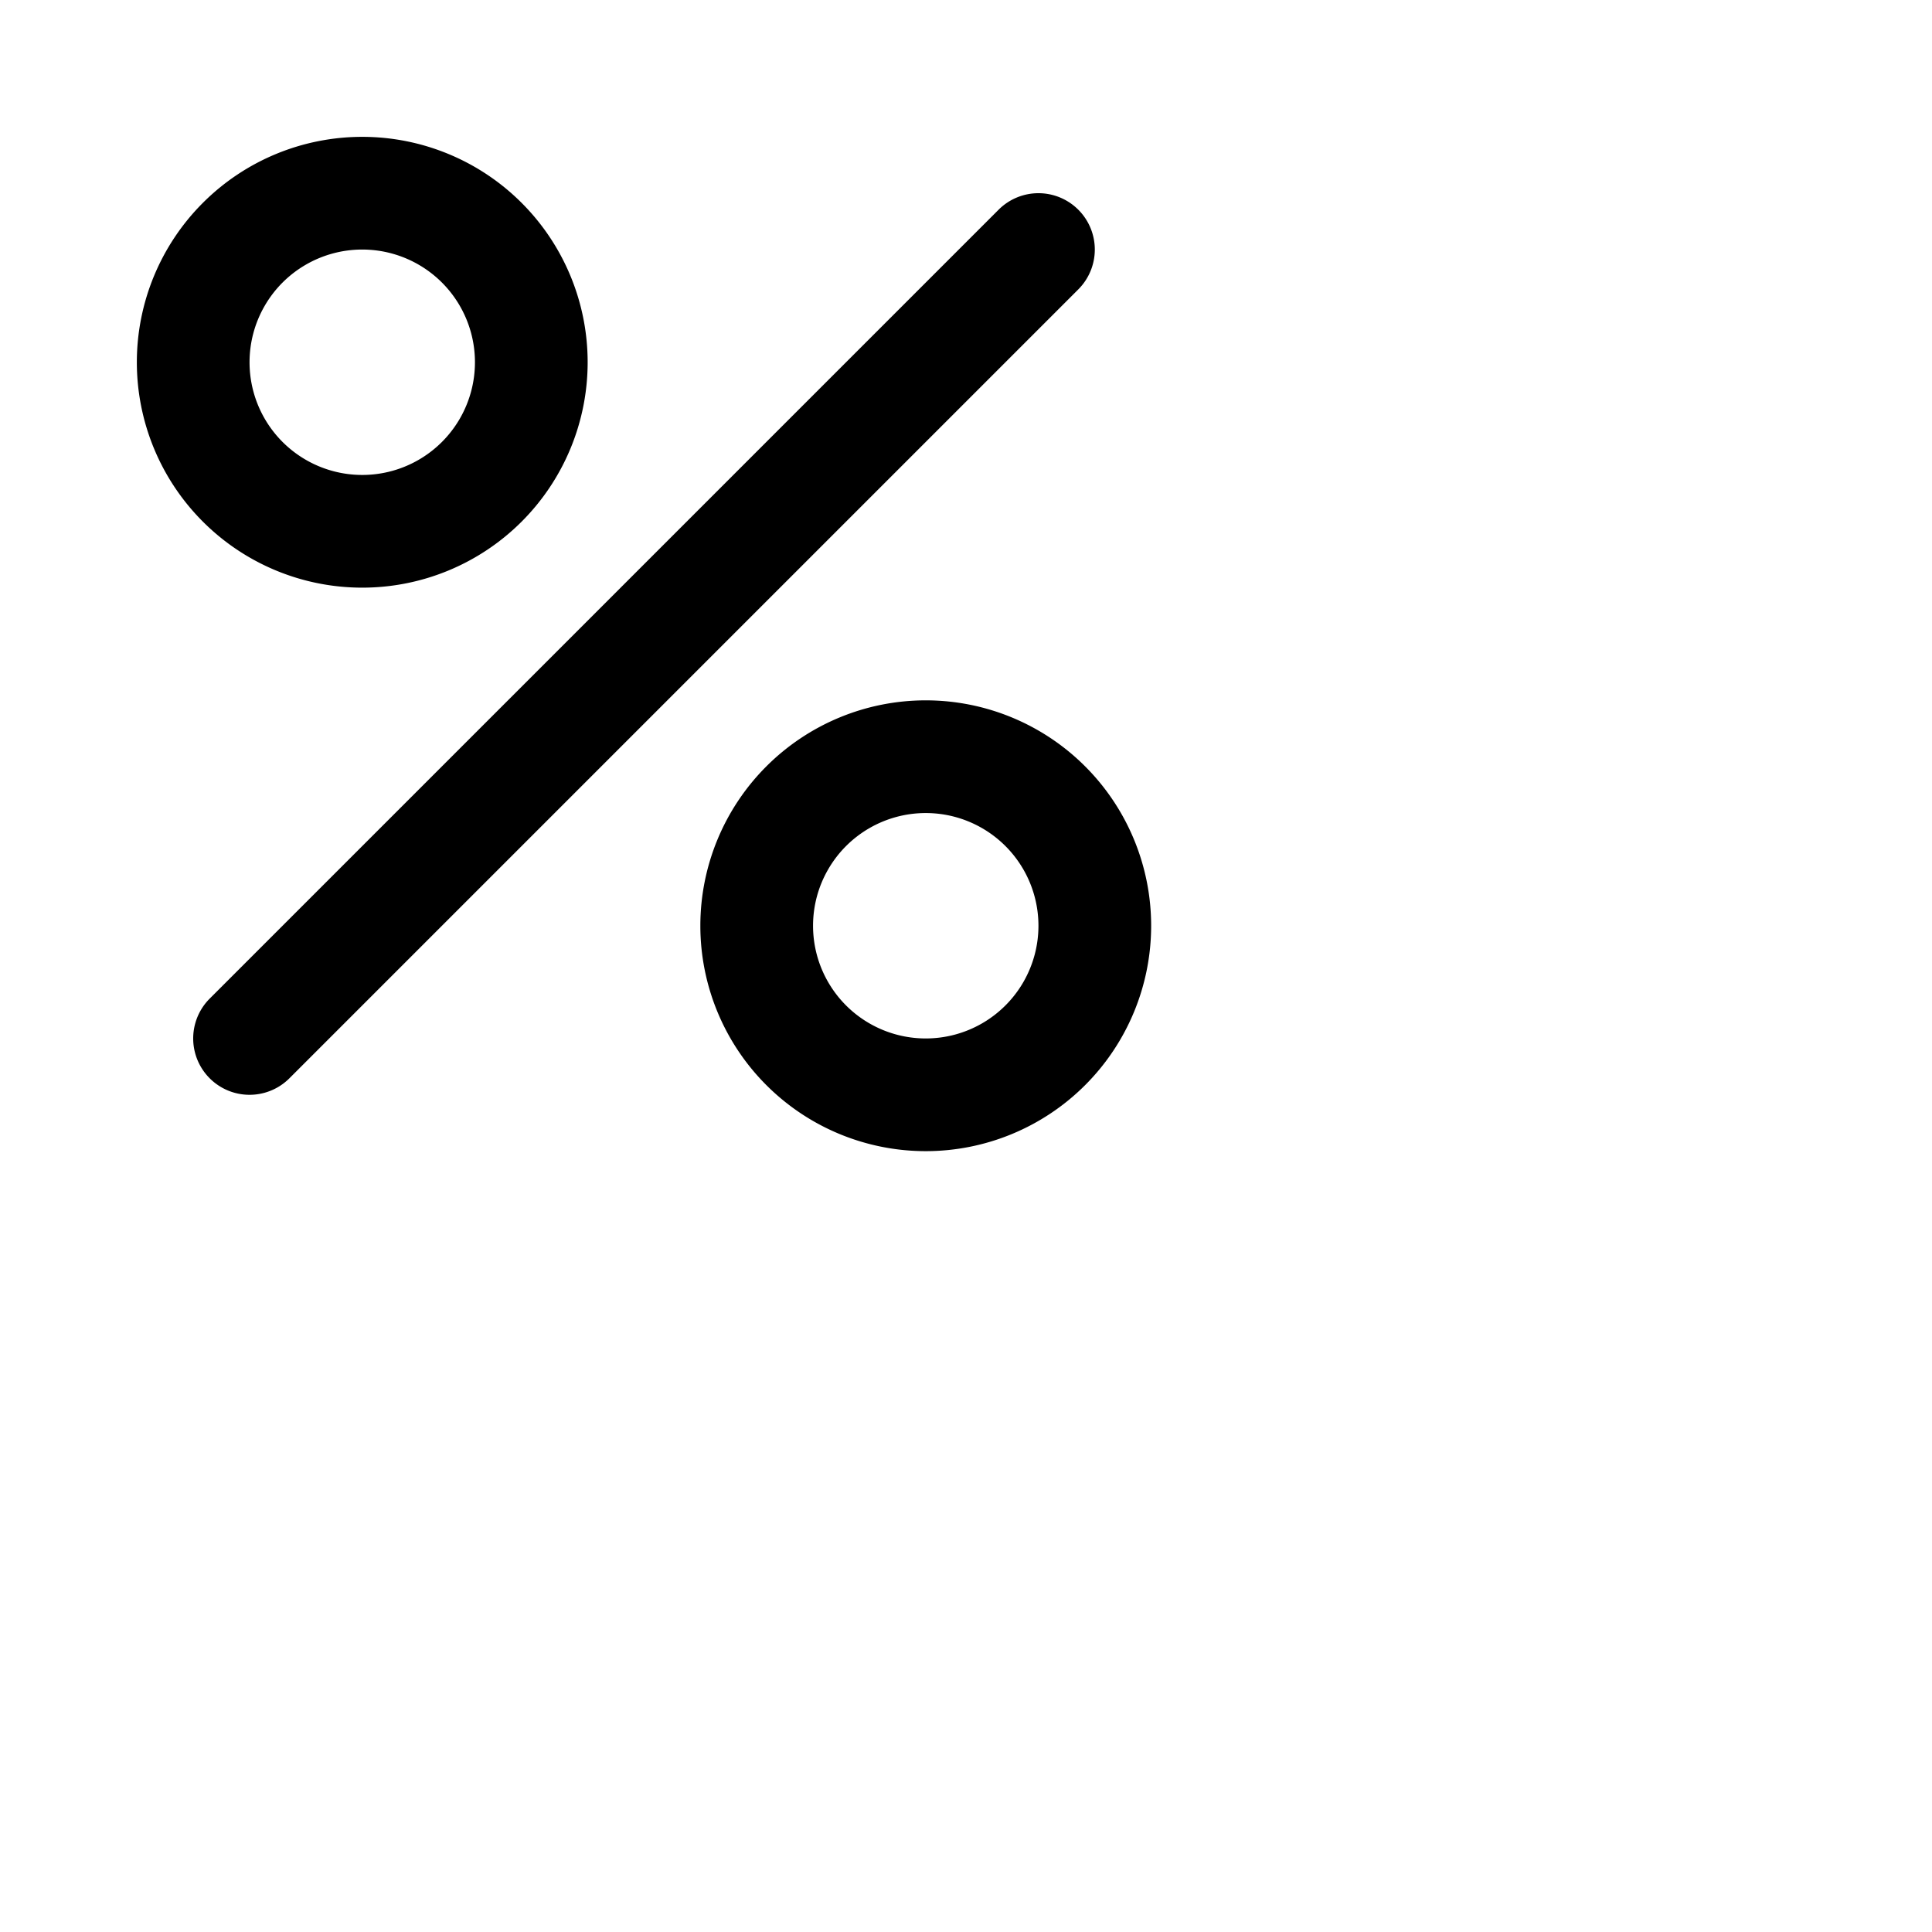 <svg xmlns="http://www.w3.org/2000/svg" fill="none" viewBox="0 0 24 24"><path fill="currentColor" fill-rule="evenodd" d="M13.395 2.605a.7.7 0 010 .99l-9.8 9.8a.7.7 0 11-.99-.99l9.8-9.8a.7.7 0 01.99 0zM4.5 3.1a1.4 1.4 0 100 2.8 1.4 1.4 0 000-2.8zM1.7 4.5a2.8 2.8 0 115.6 0 2.8 2.8 0 01-5.6 0zM11.5 10.1a1.4 1.4 0 100 2.8 1.4 1.4 0 000-2.8zm-2.8 1.4a2.8 2.8 0 115.6 0 2.8 2.8 0 01-5.6 0z" clip-rule="evenodd"/></svg>
